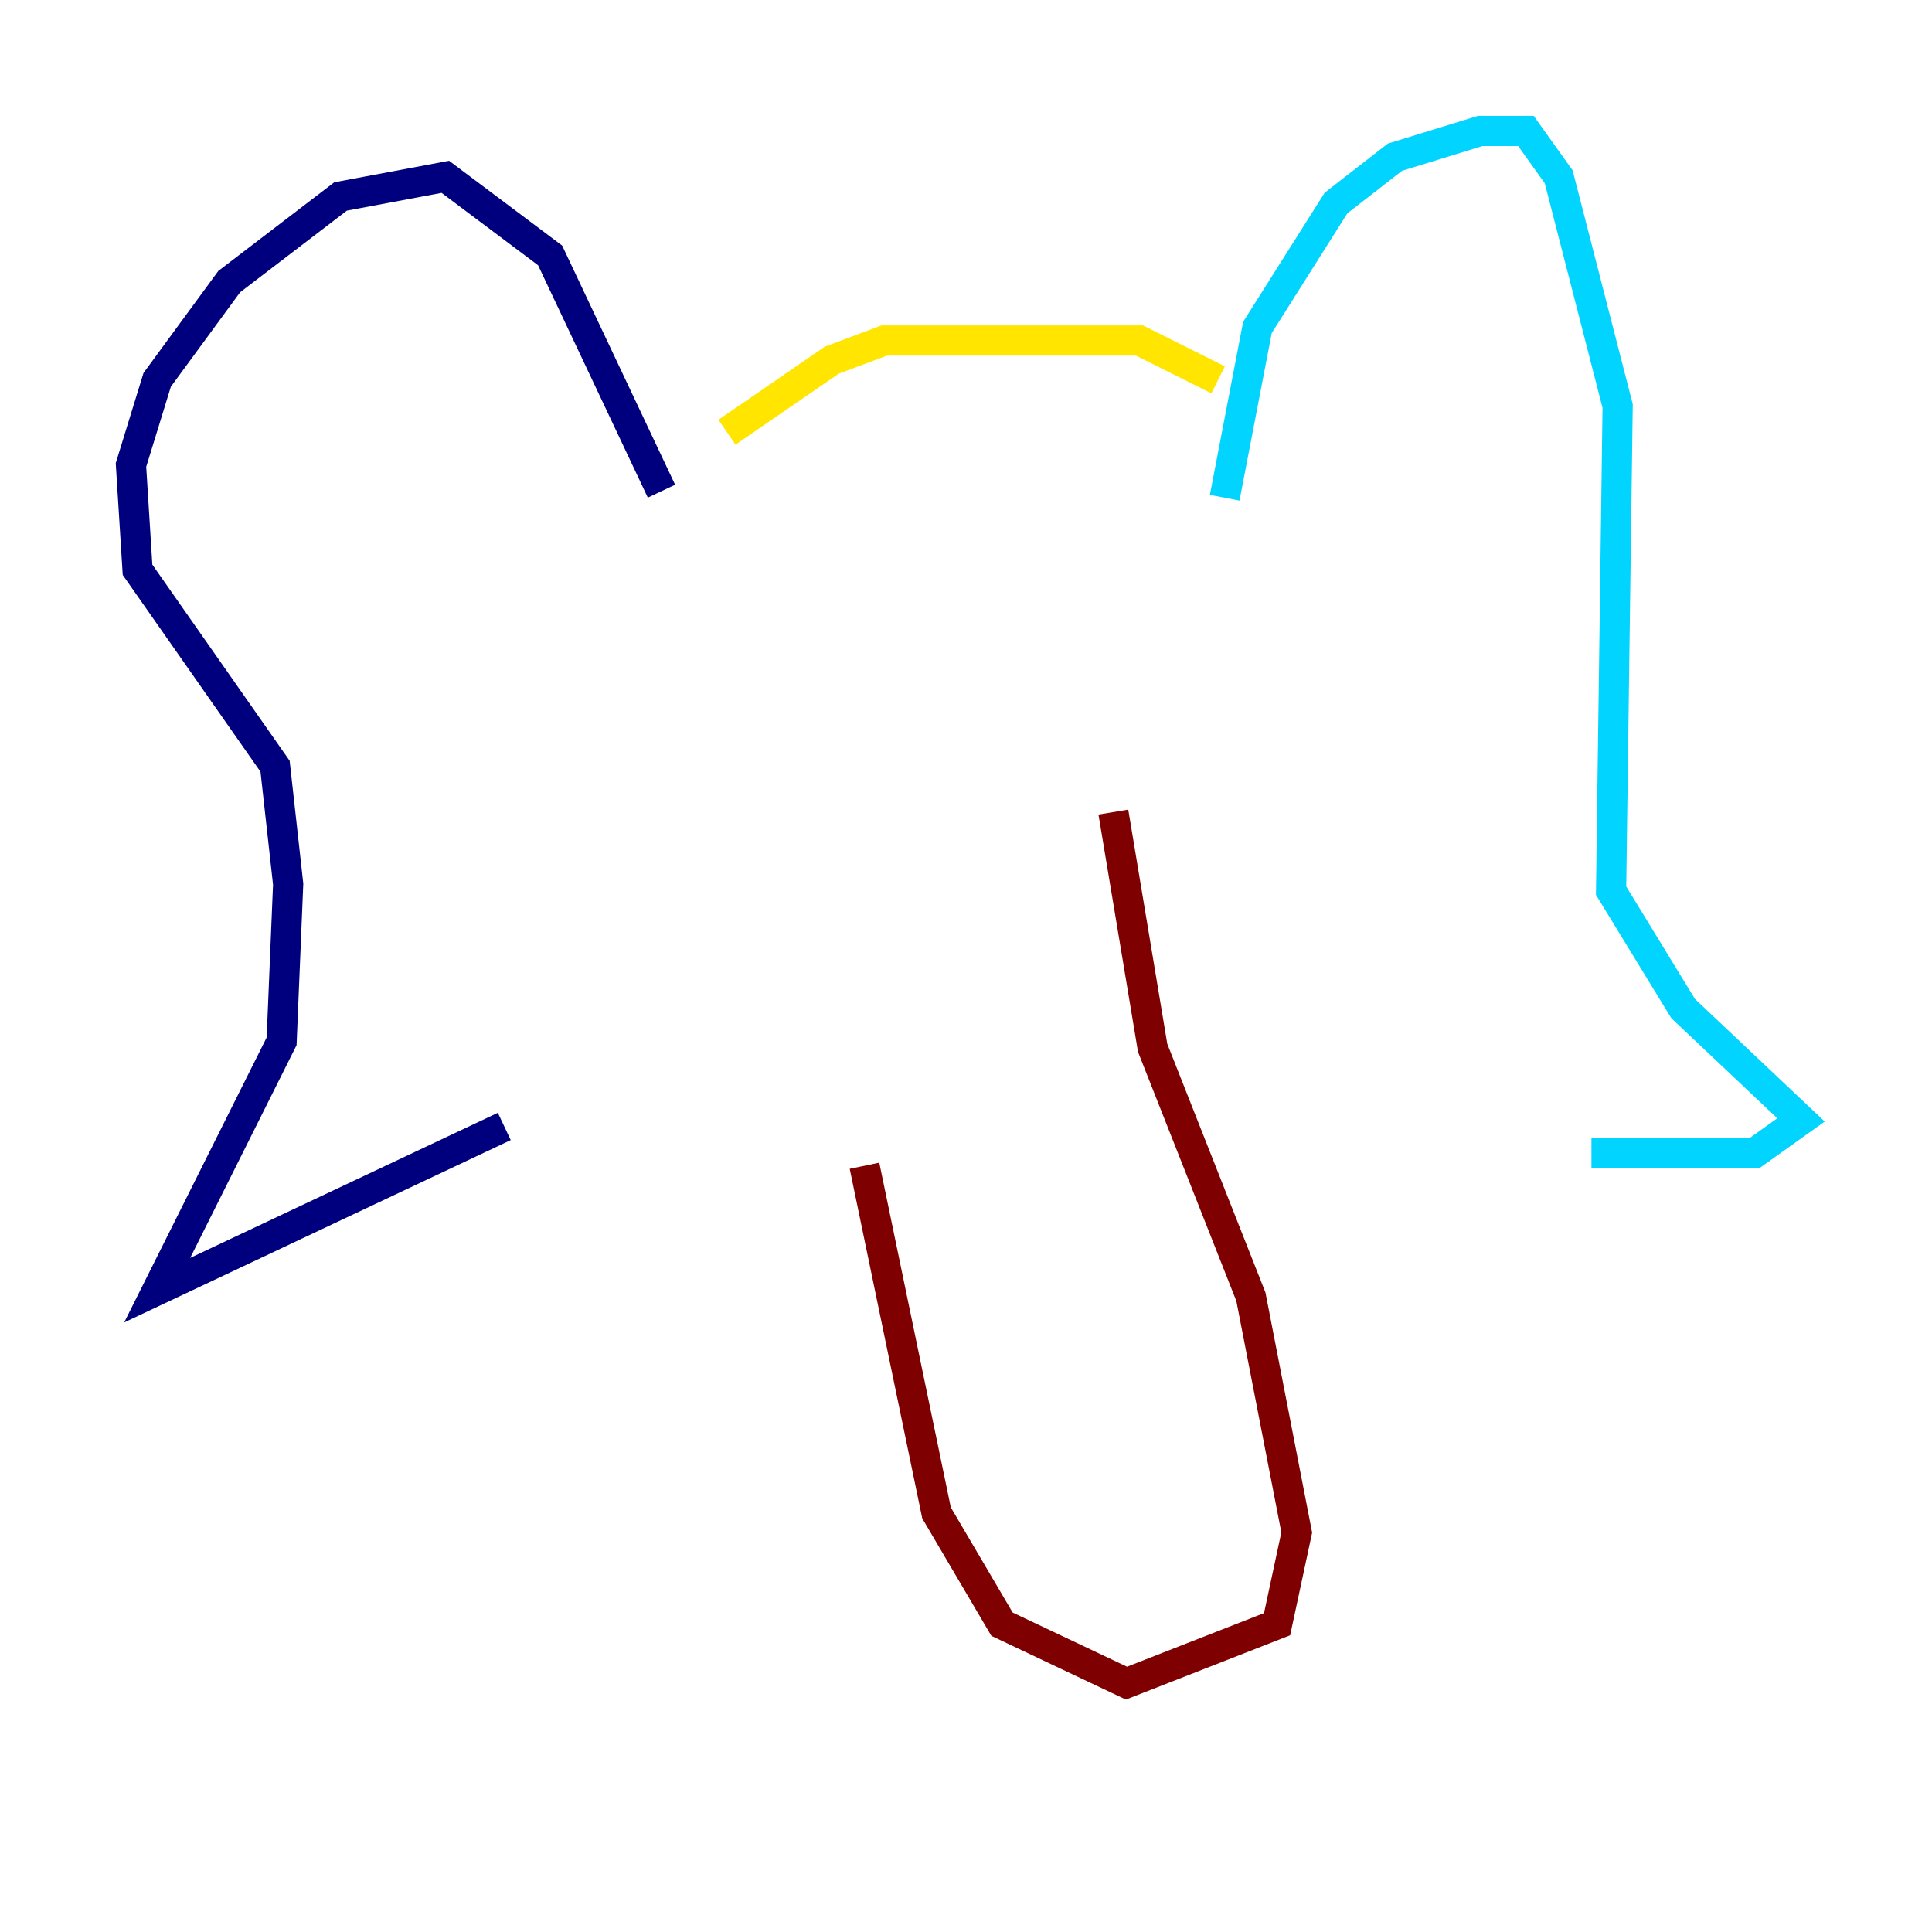 <?xml version="1.0" encoding="utf-8" ?>
<svg baseProfile="tiny" height="128" version="1.2" viewBox="0,0,128,128" width="128" xmlns="http://www.w3.org/2000/svg" xmlns:ev="http://www.w3.org/2001/xml-events" xmlns:xlink="http://www.w3.org/1999/xlink"><defs /><polyline fill="none" points="43.824,32.542 36.447,16.922 29.505,11.715 22.563,13.017 15.186,18.658 10.414,25.166 8.678,30.807 9.112,37.749 18.224,50.766 19.091,58.576 18.658,68.99 10.414,85.478 33.41,74.63" stroke="#00007f" stroke-width="2" /><polyline fill="none" points="81.139,32.976 83.308,21.695 88.515,13.451 92.42,10.414 98.061,8.678 101.098,8.678 103.268,11.715 107.173,26.902 106.739,59.01 111.512,66.82 119.322,74.197 116.285,76.366 105.437,76.366" stroke="#00d4ff" stroke-width="2" /><polyline fill="none" points="48.163,28.637 55.105,23.864 58.576,22.563 75.498,22.563 80.705,25.166" stroke="#ffe500" stroke-width="2" /><polyline fill="none" points="73.763,53.803 76.366,69.424 82.875,85.912 85.912,101.532 84.61,107.607 74.63,111.512 66.386,107.607 62.047,100.231 57.275,77.234" stroke="#7f0000" stroke-width="2" /></svg>